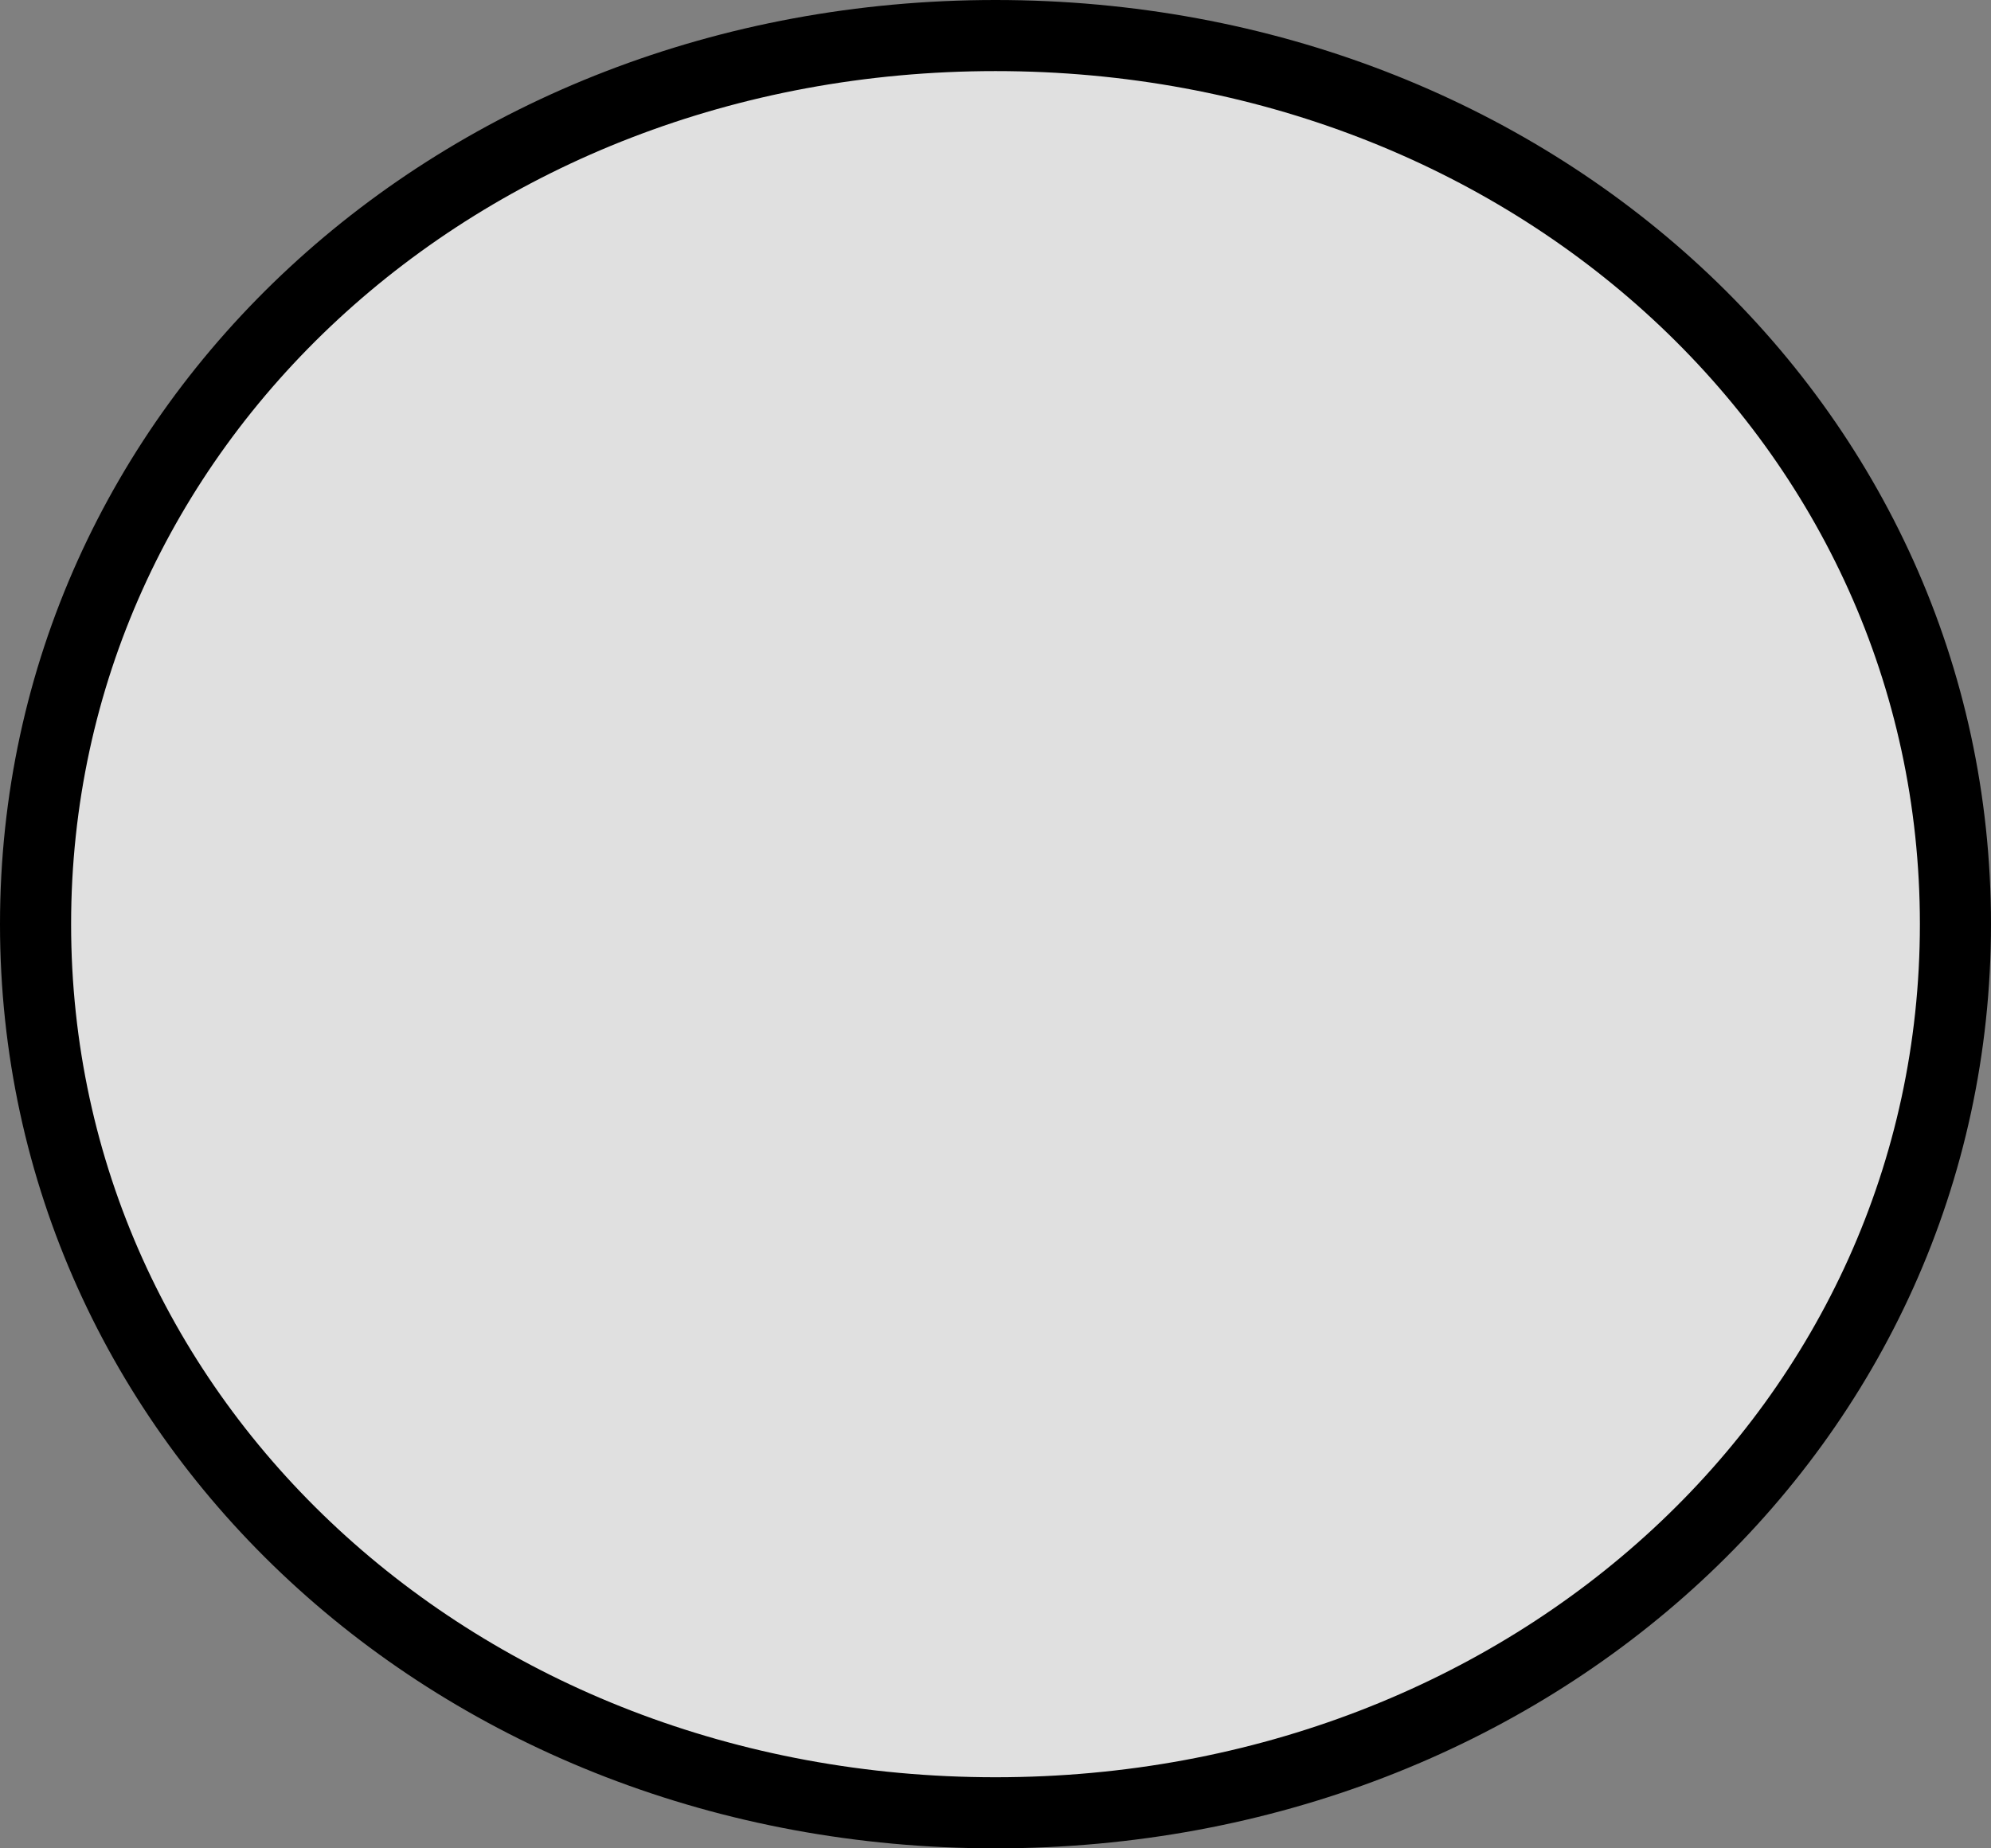 ﻿<?xml version="1.0" encoding="utf-8"?>
<svg version="1.1" xmlns:xlink="http://www.w3.org/1999/xlink" width="84px" height="78px" xmlns="http://www.w3.org/2000/svg">
  <rect width="100%" height="100%" fill="#808080" stroke="none"/>
  <g>
    <path d="M 42 2  C 64.4 2  82 18.28  82 39  C 82 59.72  64.4 76  42 76  C 19.6 76  2 59.72  2 39  C 2 18.28  19.6 2  42 2  Z " fill-rule="nonzero" fill="#ffffff" stroke="none" fill-opacity="0.753" />
    <path d="M 42 1.5  C 64.68 1.5  82.5 18  82.5 39  C 82.5 60  64.68 76.5  42 76.5  C 19.32 76.5  1.5 60  1.5 39  C 1.5 18  19.32 1.5  42 1.5  Z " stroke-width="3" stroke="#000000" fill="none" />
  </g>
</svg>